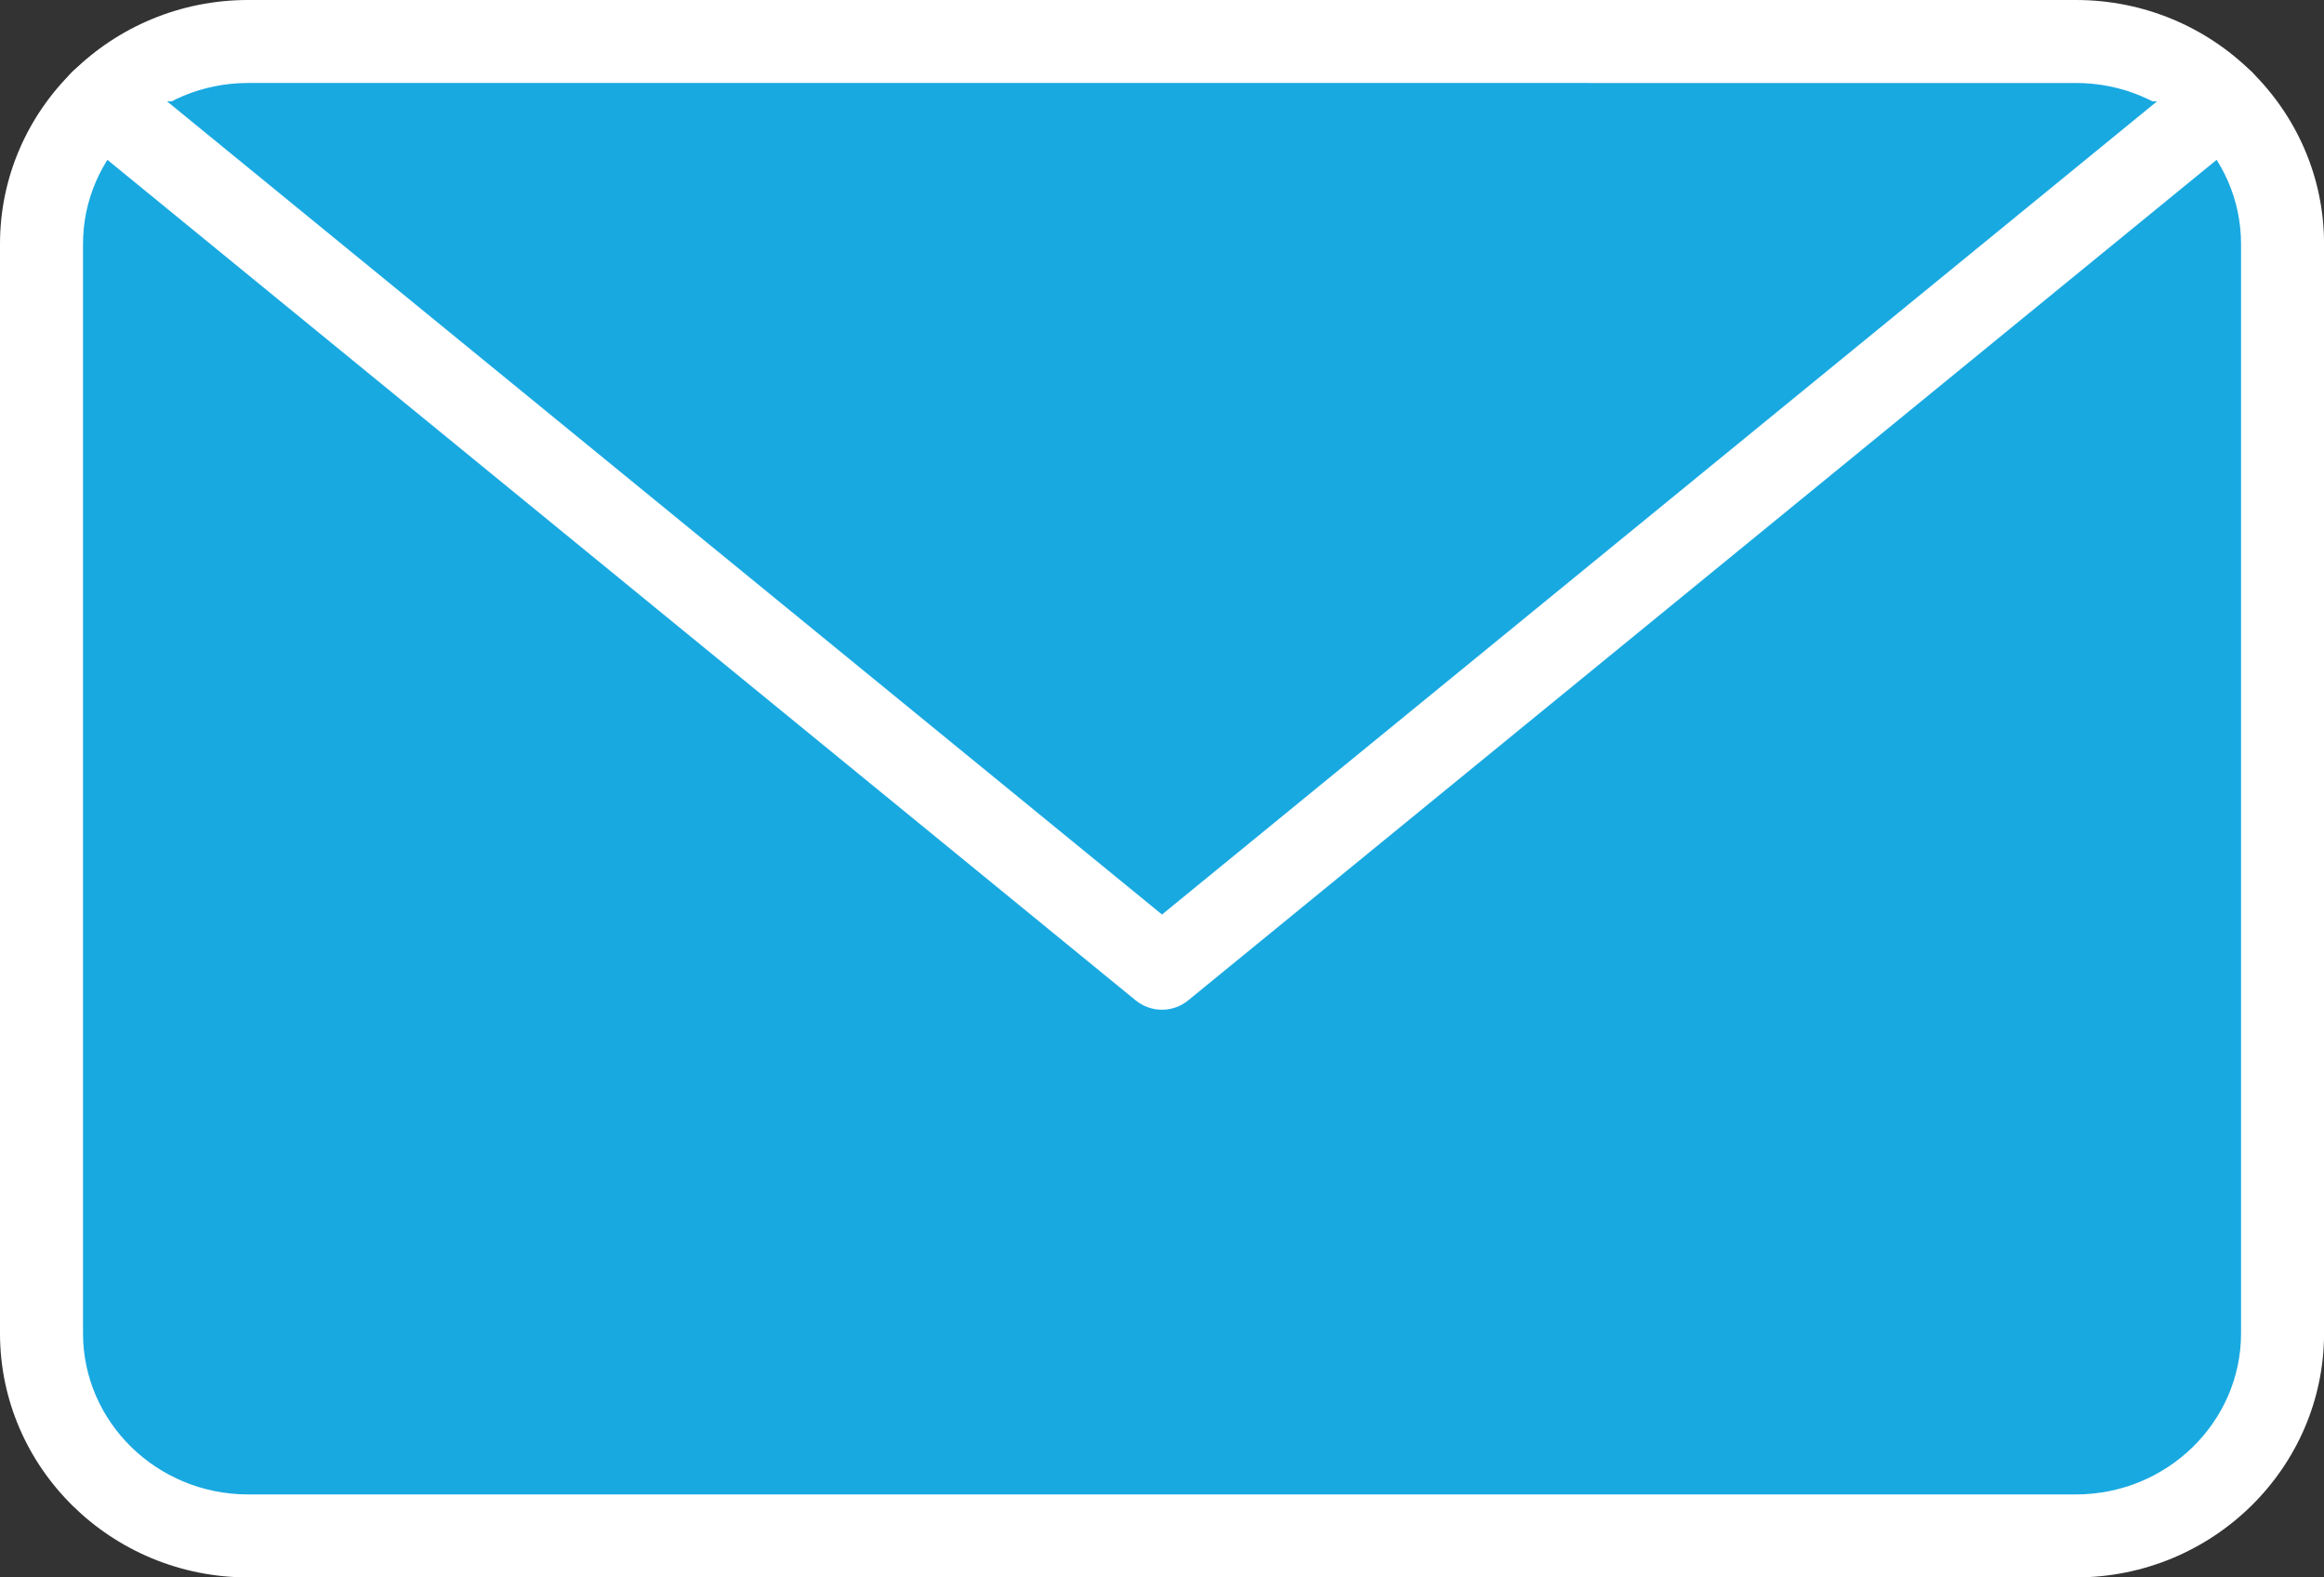 <?xml version="1.0" encoding="utf-8"?>
<!-- Generator: Adobe Illustrator 16.0.0, SVG Export Plug-In . SVG Version: 6.00 Build 0)  -->
<!DOCTYPE svg PUBLIC "-//W3C//DTD SVG 1.1//EN" "http://www.w3.org/Graphics/SVG/1.1/DTD/svg11.dtd">
<svg version="1.1" id="Layer_1" xmlns="http://www.w3.org/2000/svg" xmlns:xlink="http://www.w3.org/1999/xlink" x="0px" y="0px"
	 width="36.842px" height="25px" viewBox="0 0 36.842 25" enable-background="new 0 0 36.842 25" xml:space="preserve">
<rect x="0" y="0" width="36.842" height="25" fill="#333333" stroke="none"/>
<path fill="#19A9E1" d="M36.185,21.132c0,1.772-1.467,3.21-3.275,3.21H3.933c-1.809,0-3.275-1.438-3.275-3.21V3.867
	c0-1.772,1.466-3.209,3.275-3.209h28.977c1.809,0,3.275,1.437,3.275,3.209V21.132z"/>
<path fill="#FFFFFF" d="M32.909,25H3.933C1.764,25,0,23.265,0,21.132V3.867C0,1.734,1.764,0,3.933,0h28.977
	c2.169,0,3.933,1.734,3.933,3.867v17.265C36.842,23.265,35.078,25,32.909,25z M3.933,1.315c-1.443,0-2.617,1.145-2.617,2.552v17.265
	c0,1.407,1.174,2.553,2.617,2.553h28.977c1.442,0,2.617-1.146,2.617-2.553V3.867c0-1.407-1.175-2.552-2.617-2.552H3.933z"/>
<polyline fill="#19A9E1" points="35.233,1.606 18.421,15.345 1.608,1.606 "/>
<path fill="#FFFFFF" d="M18.421,16.003c-0.147,0-0.295-0.05-0.417-0.148L1.192,2.116C0.911,1.887,0.869,1.472,1.099,1.19
	c0.23-0.281,0.645-0.322,0.926-0.093l16.396,13.397L34.817,1.098c0.281-0.231,0.694-0.189,0.926,0.093
	c0.229,0.281,0.188,0.696-0.094,0.926L18.837,15.854C18.716,15.953,18.568,16.003,18.421,16.003z"/>
</svg>

